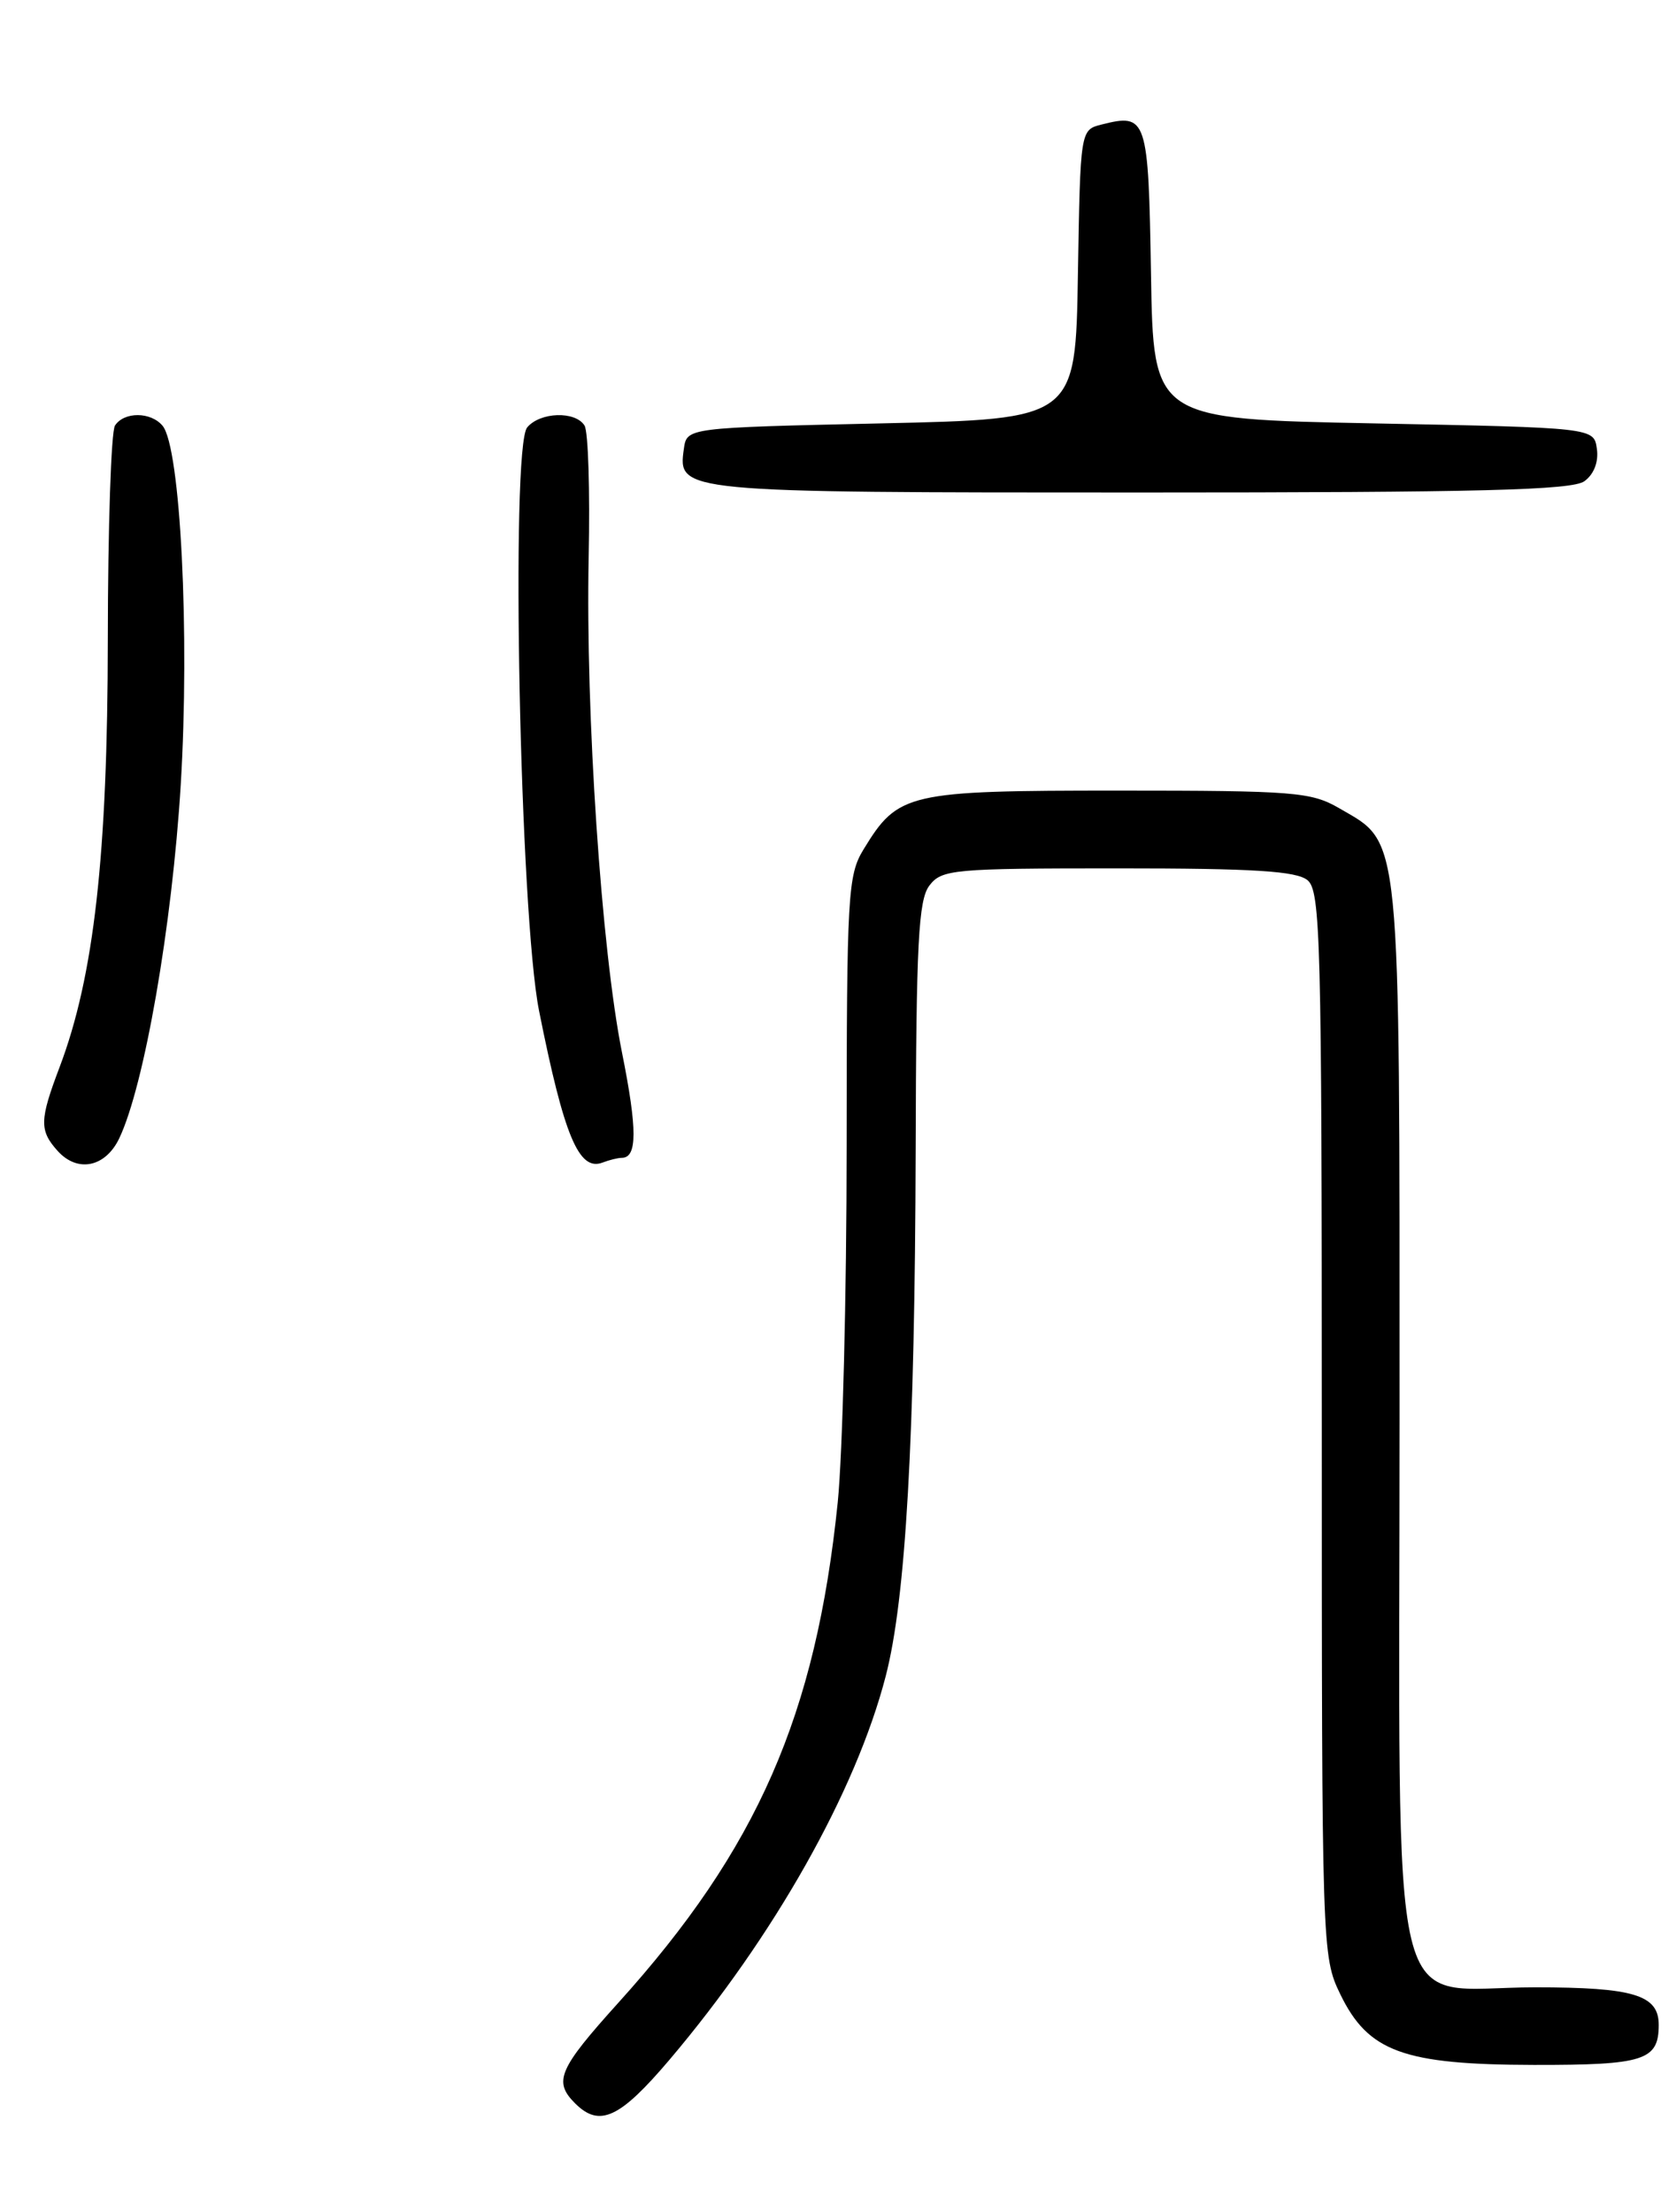 <?xml version="1.0" encoding="UTF-8" standalone="no"?>
<!DOCTYPE svg PUBLIC "-//W3C//DTD SVG 1.1//EN" "http://www.w3.org/Graphics/SVG/1.1/DTD/svg11.dtd" >
<svg xmlns="http://www.w3.org/2000/svg" xmlns:xlink="http://www.w3.org/1999/xlink" version="1.1" viewBox="0 0 194 256">
 <g >
 <path fill="currentColor"
d=" M 77.48 238.40 C 89.61 224.09 99.06 207.34 102.52 194.00 C 104.85 185.03 105.90 166.55 105.99 133.00 C 106.05 109.20 106.31 104.17 107.57 102.50 C 109.00 100.62 110.26 100.50 129.39 100.50 C 145.13 100.50 150.06 100.81 151.35 101.87 C 152.85 103.12 153.00 108.76 153.00 164.81 C 153.00 225.70 153.02 226.42 155.14 230.80 C 158.37 237.46 162.45 238.95 177.55 238.98 C 190.32 239.00 192.00 238.46 192.00 234.34 C 192.00 230.88 189.09 230.00 177.70 230.00 C 160.36 230.00 162.00 236.86 162.00 164.18 C 162.00 95.28 162.24 97.74 155.00 93.53 C 151.77 91.66 149.81 91.50 129.46 91.50 C 105.01 91.50 103.96 91.74 99.96 98.30 C 98.13 101.29 98.01 103.54 98.00 132.64 C 98.00 149.77 97.53 168.32 96.97 173.87 C 94.44 198.51 87.66 213.98 71.58 231.78 C 64.65 239.46 64.03 240.89 66.57 243.43 C 69.39 246.25 71.73 245.17 77.48 238.40 Z  M 13.80 131.75 C 16.70 125.67 19.92 107.17 20.92 90.84 C 21.98 73.38 20.89 51.78 18.82 49.28 C 17.46 47.64 14.36 47.63 13.31 49.25 C 12.86 49.94 12.49 61.07 12.48 74.00 C 12.46 98.99 10.88 112.99 6.90 123.50 C 4.57 129.64 4.54 130.84 6.69 133.22 C 8.99 135.75 12.20 135.09 13.80 131.75 Z  M 71.97 134.00 C 73.78 134.00 73.78 130.72 72.00 121.83 C 69.61 109.93 67.77 82.53 68.14 64.50 C 68.30 56.80 68.09 49.94 67.66 49.25 C 66.59 47.54 62.51 47.68 61.02 49.47 C 59.08 51.81 60.18 105.91 62.40 117.00 C 65.29 131.49 67.01 135.59 69.74 134.55 C 70.52 134.25 71.53 134.00 71.97 134.00 Z  M 183.40 55.69 C 184.50 54.89 185.06 53.45 184.84 51.94 C 184.50 49.50 184.50 49.50 159.00 49.00 C 133.50 48.50 133.50 48.50 133.23 31.71 C 132.93 13.60 132.76 13.09 127.52 14.41 C 125.05 15.03 125.05 15.03 124.77 31.76 C 124.50 48.50 124.50 48.50 102.00 49.00 C 79.50 49.50 79.50 49.50 79.16 51.94 C 78.44 56.99 78.60 57.00 132.00 57.00 C 171.25 57.00 181.99 56.73 183.40 55.69 Z "/>
</g>
</svg>